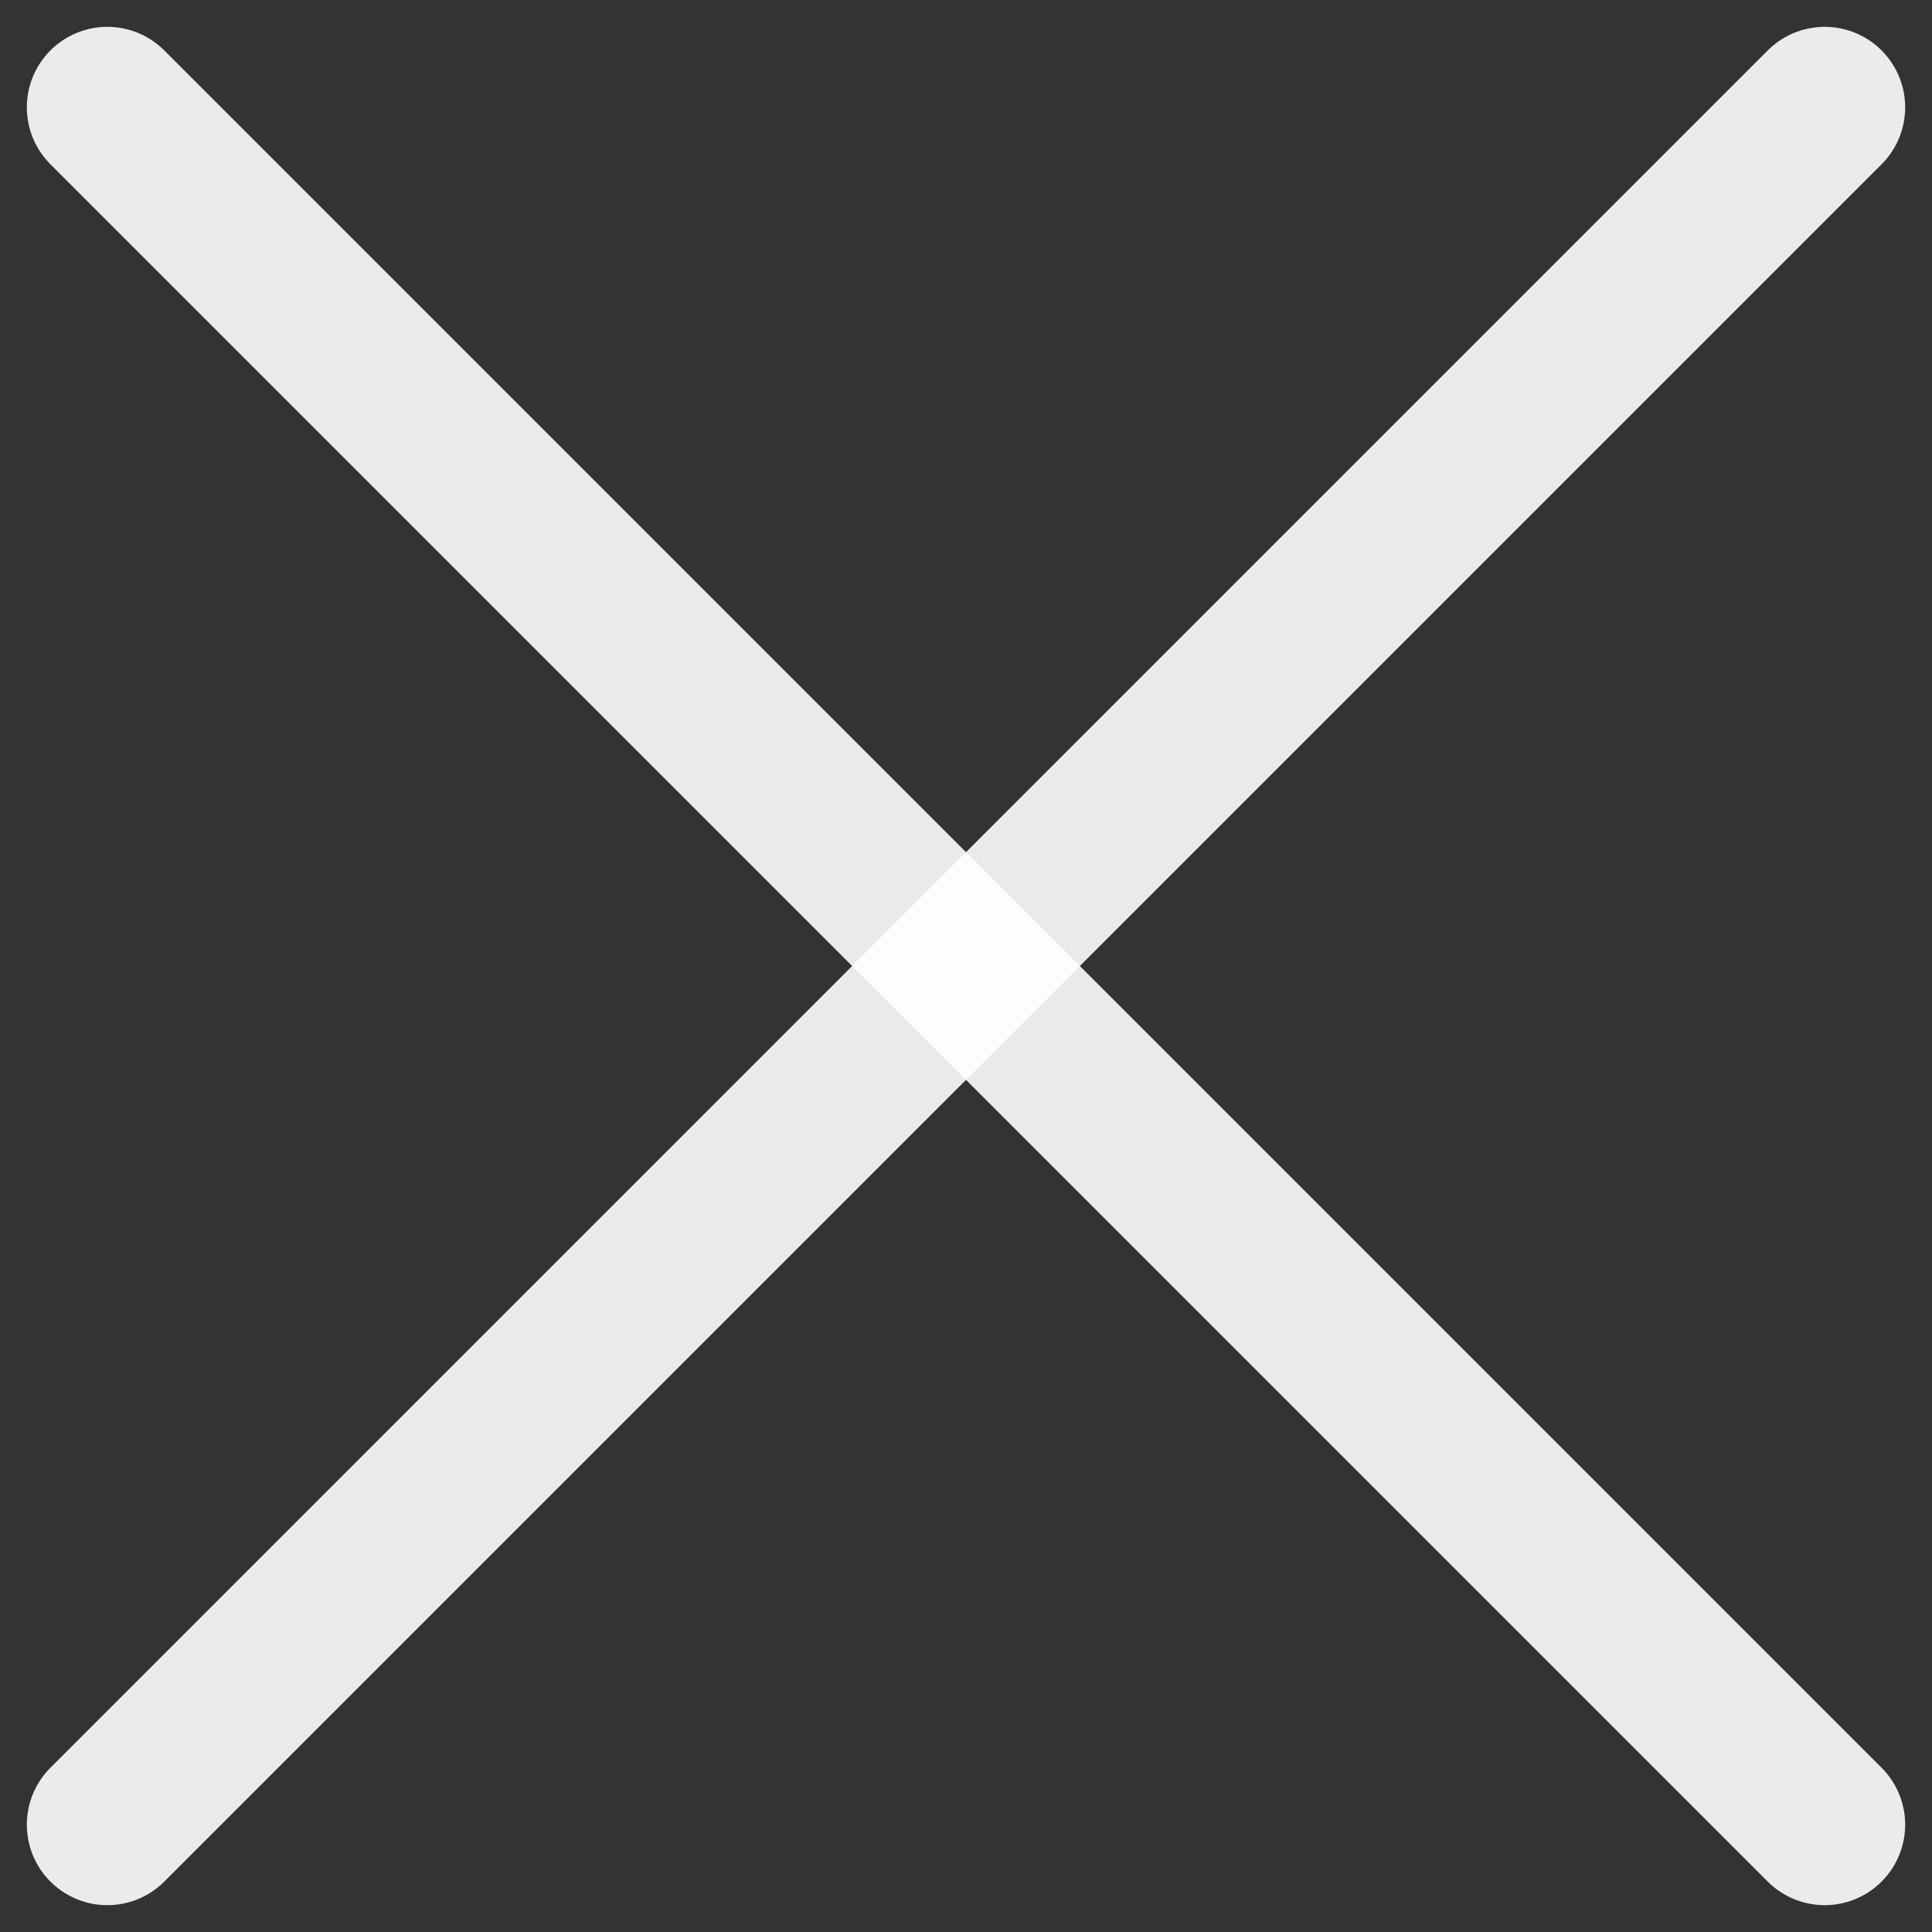 <svg xmlns="http://www.w3.org/2000/svg" width="18" height="18" viewBox="0 0 18 18" fill="none">
    <rect x="0" y="0" width="18" height="18" fill="#333333" stroke="none"/>
    <path d="M1 1L17 17" stroke="white" stroke-opacity="0.9" stroke-width="1.5"
        stroke-linecap="round" />
    <path d="M1 17L17 1" stroke="white" stroke-opacity="0.9" stroke-width="1.5"
        stroke-linecap="round" />
</svg>
